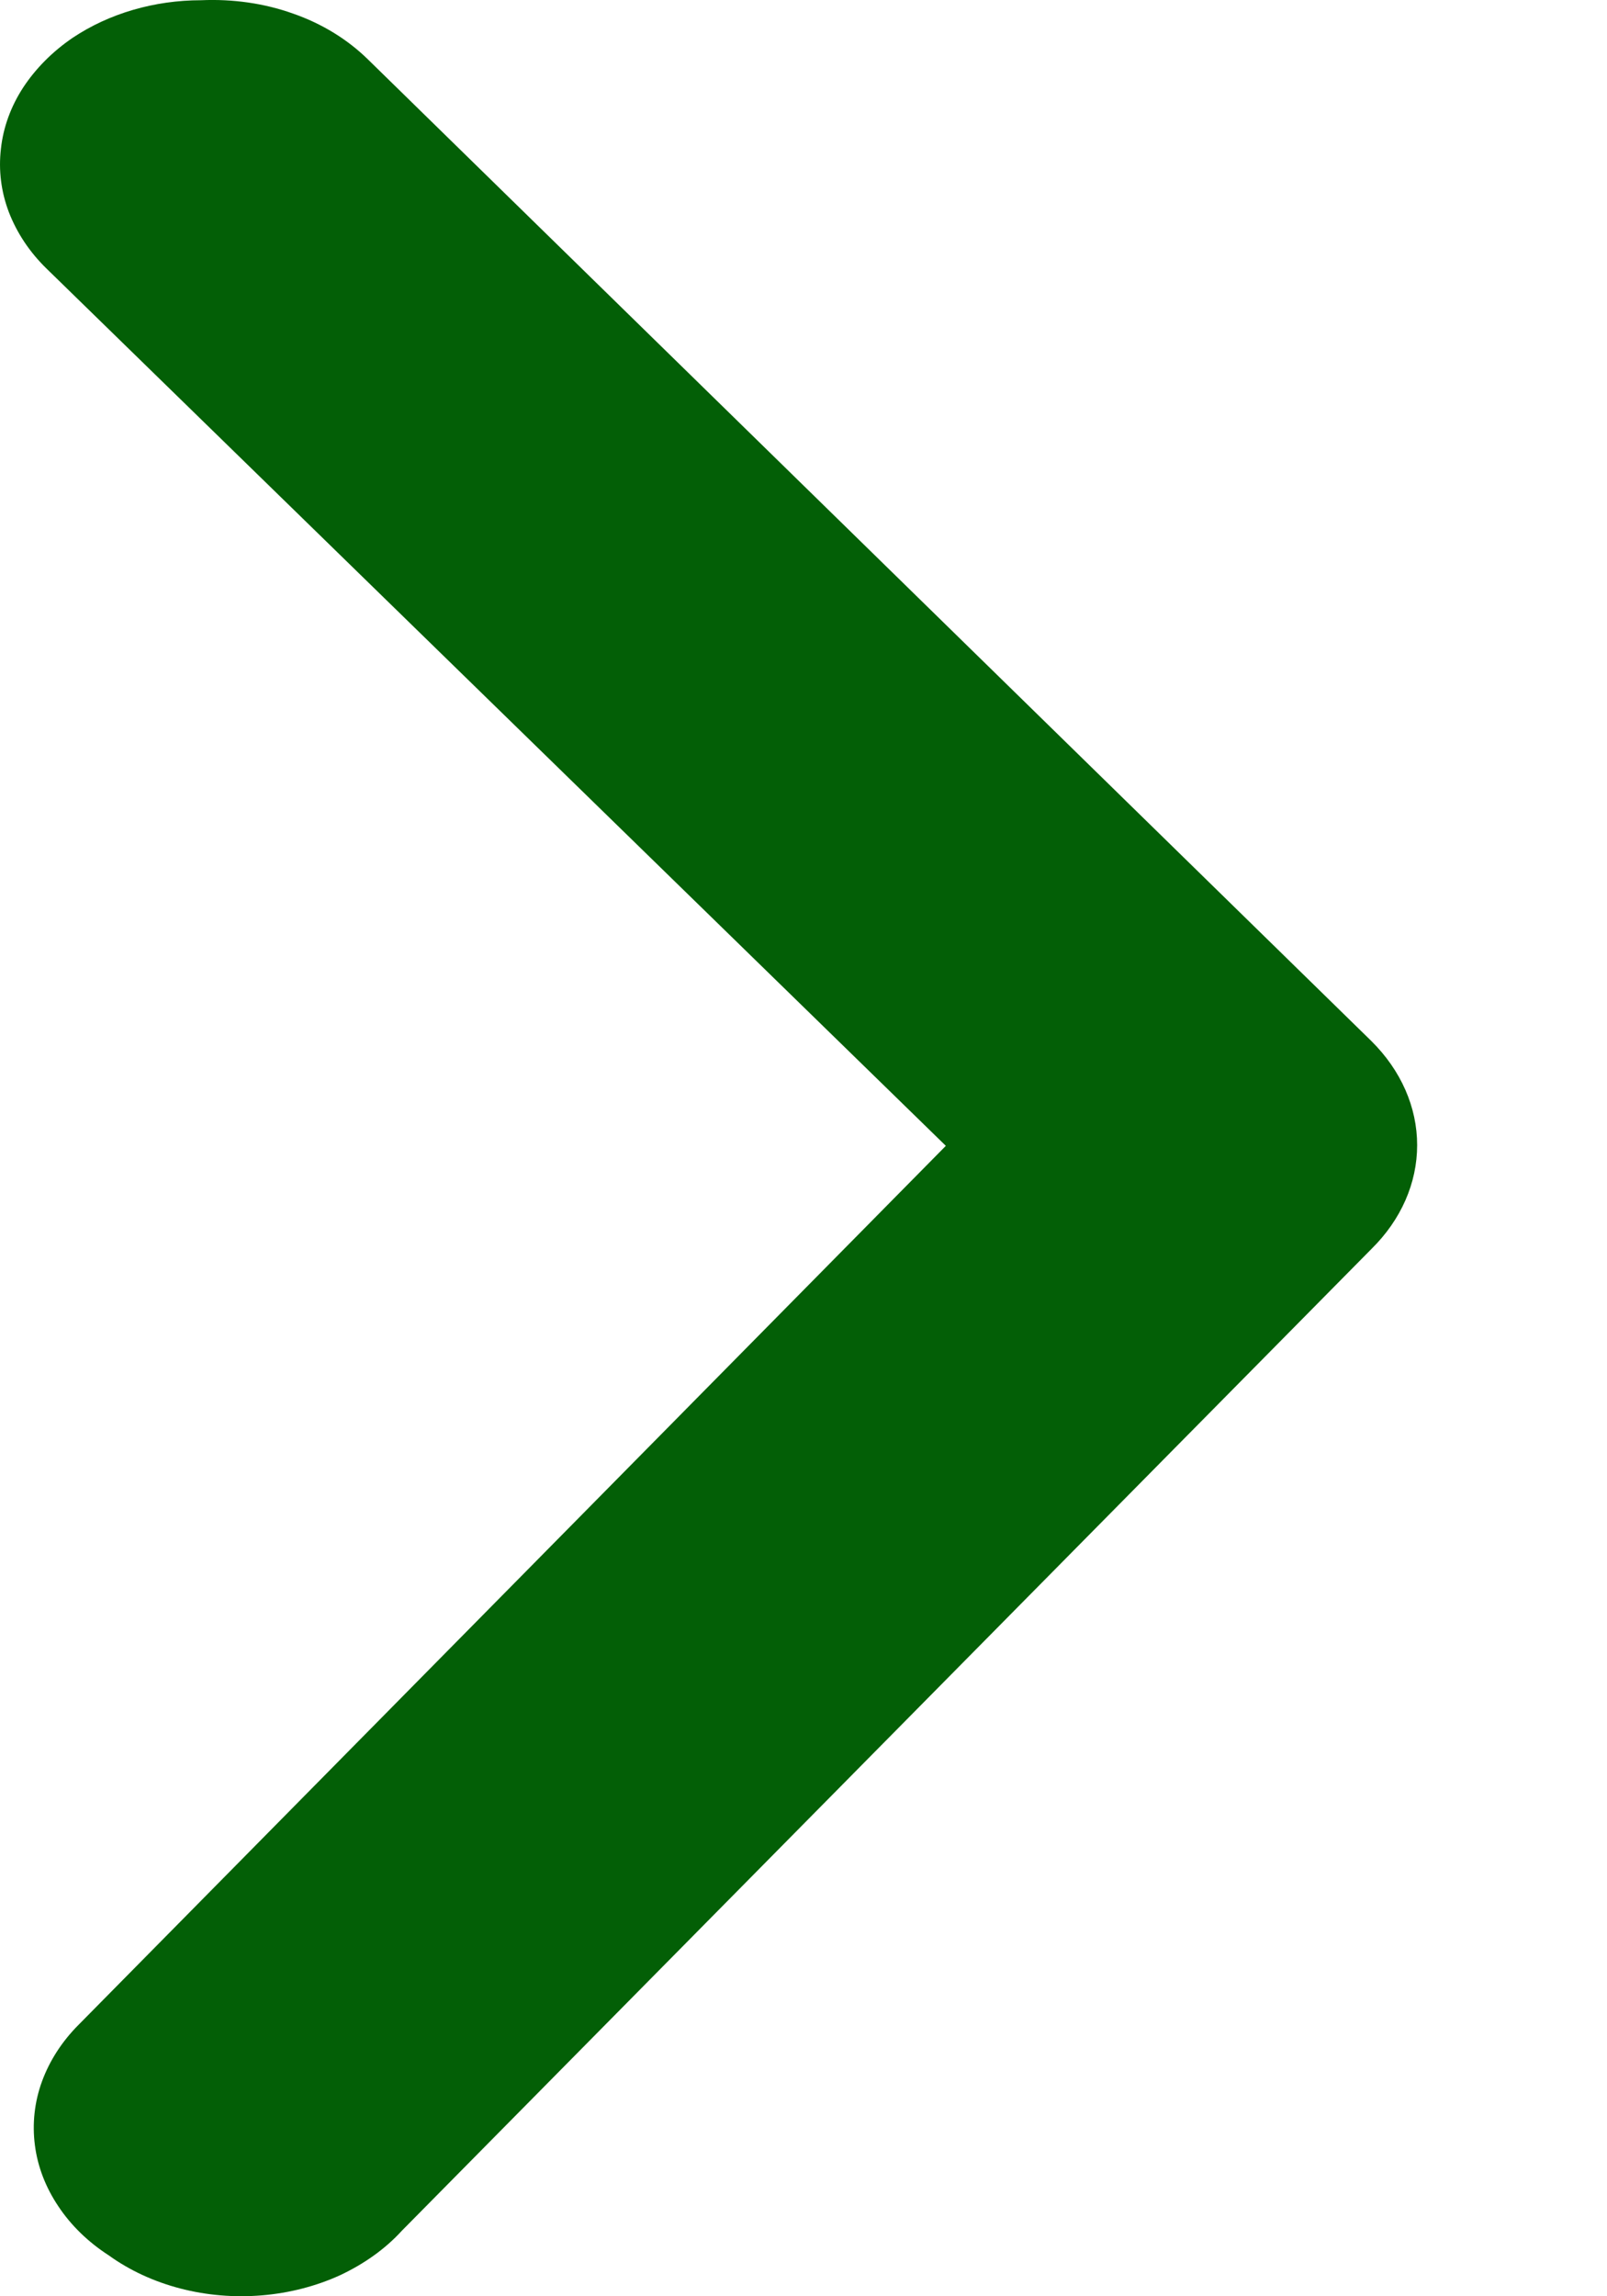 <svg width="7" height="10" viewBox="0 0 7 10" fill="none" xmlns="http://www.w3.org/2000/svg">
<path d="M0.876 0.001C0.672 0.001 0.474 0.059 0.316 0.165C0.228 0.225 0.155 0.299 0.101 0.381C0.047 0.464 0.014 0.555 0.004 0.648C-0.007 0.742 0.005 0.836 0.039 0.925C0.074 1.015 0.129 1.098 0.203 1.17L4.12 4.99L0.343 8.817C0.27 8.89 0.216 8.974 0.183 9.064C0.15 9.154 0.14 9.249 0.152 9.342C0.164 9.436 0.199 9.526 0.254 9.608C0.309 9.691 0.384 9.764 0.474 9.822C0.564 9.887 0.67 9.936 0.785 9.966C0.9 9.996 1.021 10.006 1.141 9.996C1.261 9.986 1.377 9.956 1.482 9.908C1.586 9.859 1.678 9.794 1.75 9.715L5.974 5.439C6.103 5.312 6.173 5.152 6.173 4.987C6.173 4.822 6.103 4.662 5.974 4.534L1.602 0.258C1.514 0.172 1.403 0.103 1.276 0.059C1.15 0.014 1.013 -0.005 0.876 0.001Z" fill="#035f06"/>
</svg>
